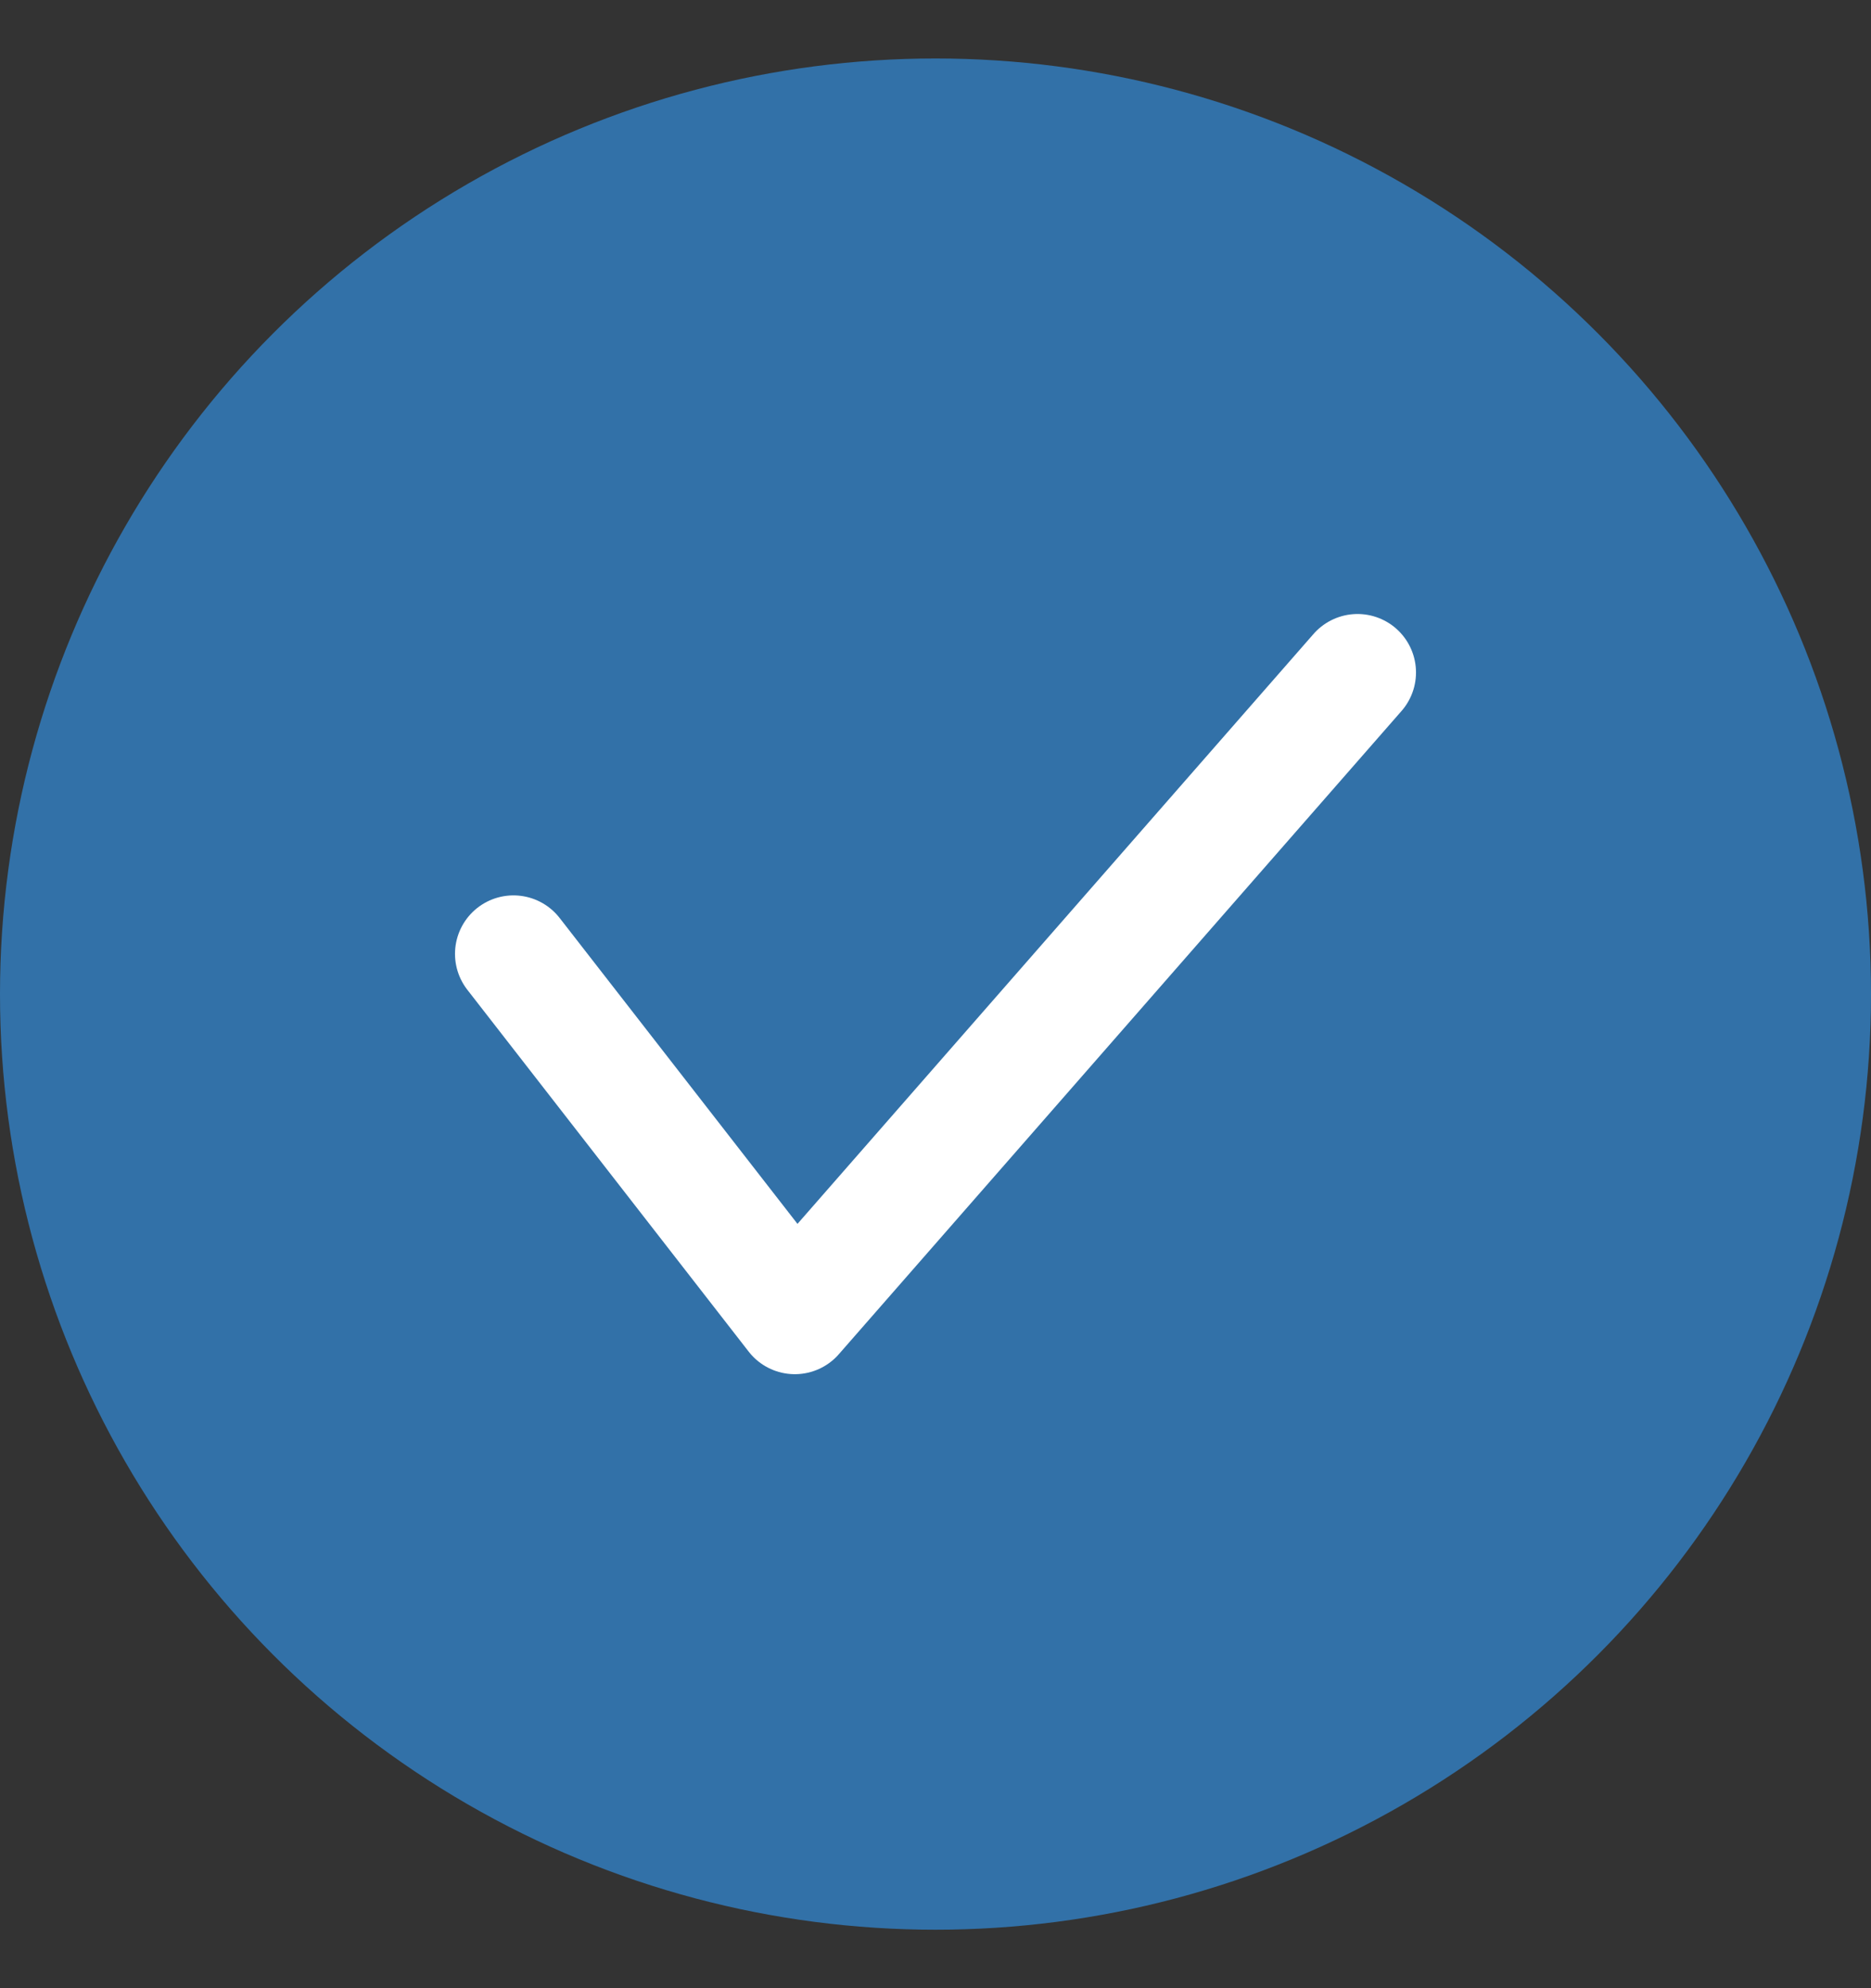 <svg width="16" height="17" viewBox="0 0 16 17" fill="none" xmlns="http://www.w3.org/2000/svg">
<rect x="0" y="0" width="16" height="17" fill="#333333" stroke="none"/>
<circle cx="8" cy="8.5" r="8" fill="#3271A8"/>
<path d="M4.391 8.156L6.797 11.25L11.609 5.75" stroke="white" stroke-linecap="round" stroke-linejoin="round"/>
</svg>

